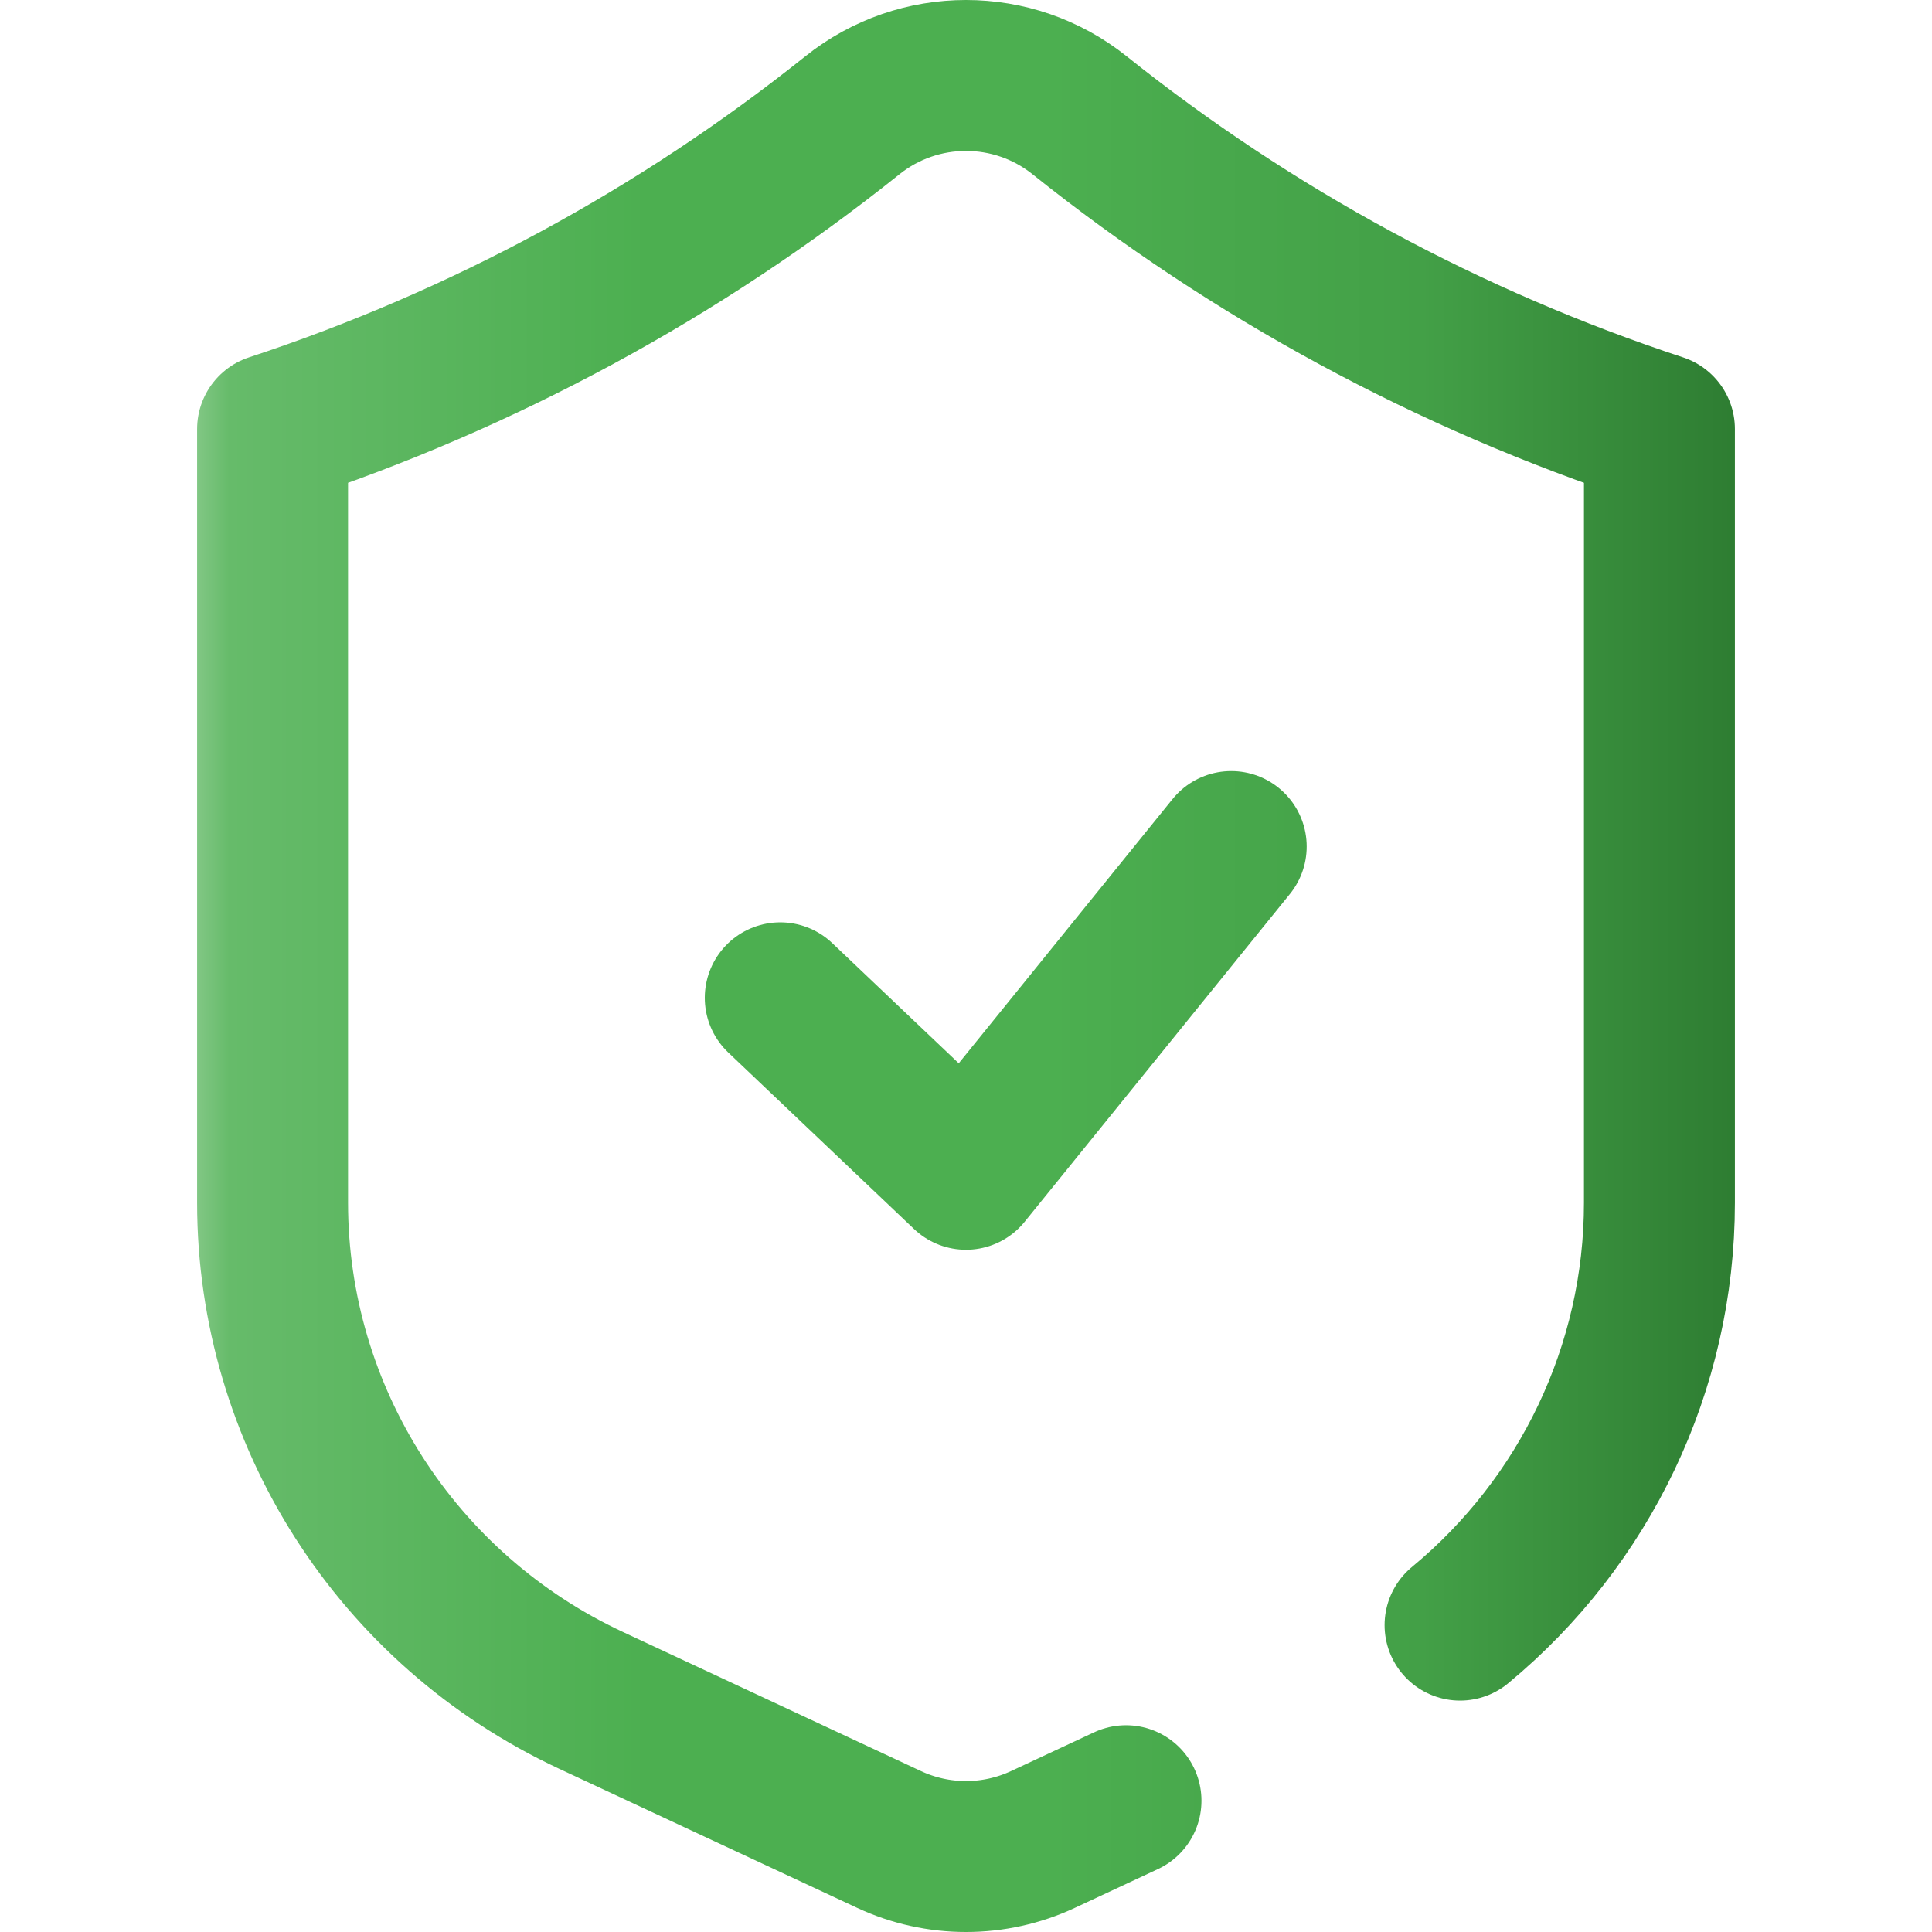 <svg version="1.1" id="Layer_1" xmlns="http://www.w3.org/2000/svg" x="0px" y="0px" viewBox="0 0 512 512" style="enable-background:new 0 0 512 512;" xml:space="preserve">
<g>
	<linearGradient id="SVGID_1_" gradientUnits="userSpaceOnUse" x1="52.234" y1="256" x2="459.766" y2="256">
		<stop offset="0" style="stop-color:#81c784"/>
		<stop offset="0.021" style="stop-color:#66bb6a"/>
		<stop offset="0.293" style="stop-color:#4caf50"/>
		<stop offset="0.554" style="stop-color:#4caf50"/>
		<stop offset="0.796" style="stop-color:#43a047"/>
		<stop offset="1" style="stop-color:#2e7d32"/>
	</linearGradient>

		<path style="fill:none;stroke:url(#SVGID_1_);stroke-width:40;stroke-linecap:round;stroke-linejoin:round;stroke-miterlimit:10;" d="&#10;&#9;&#9;M326.287,224.342L256,311.199l-49.224-46.769 M386.93,430.676c32.997-27.289,52.836-68.085,52.836-111.947V113.707l0,0&#10;&#9;&#9;c-55.817-18.386-107.86-46.551-153.66-83.158v0c-17.597-14.065-42.615-14.065-60.212,0v0c-45.8,36.607-97.843,64.772-153.66,83.158&#10;&#9;&#9;l0,0v205.022c0,56.456,32.865,107.832,84.354,131.866l79.008,36.879c12.93,6.035,27.877,6.035,40.807,0l21.997-10.268"/>
</g>
</svg>